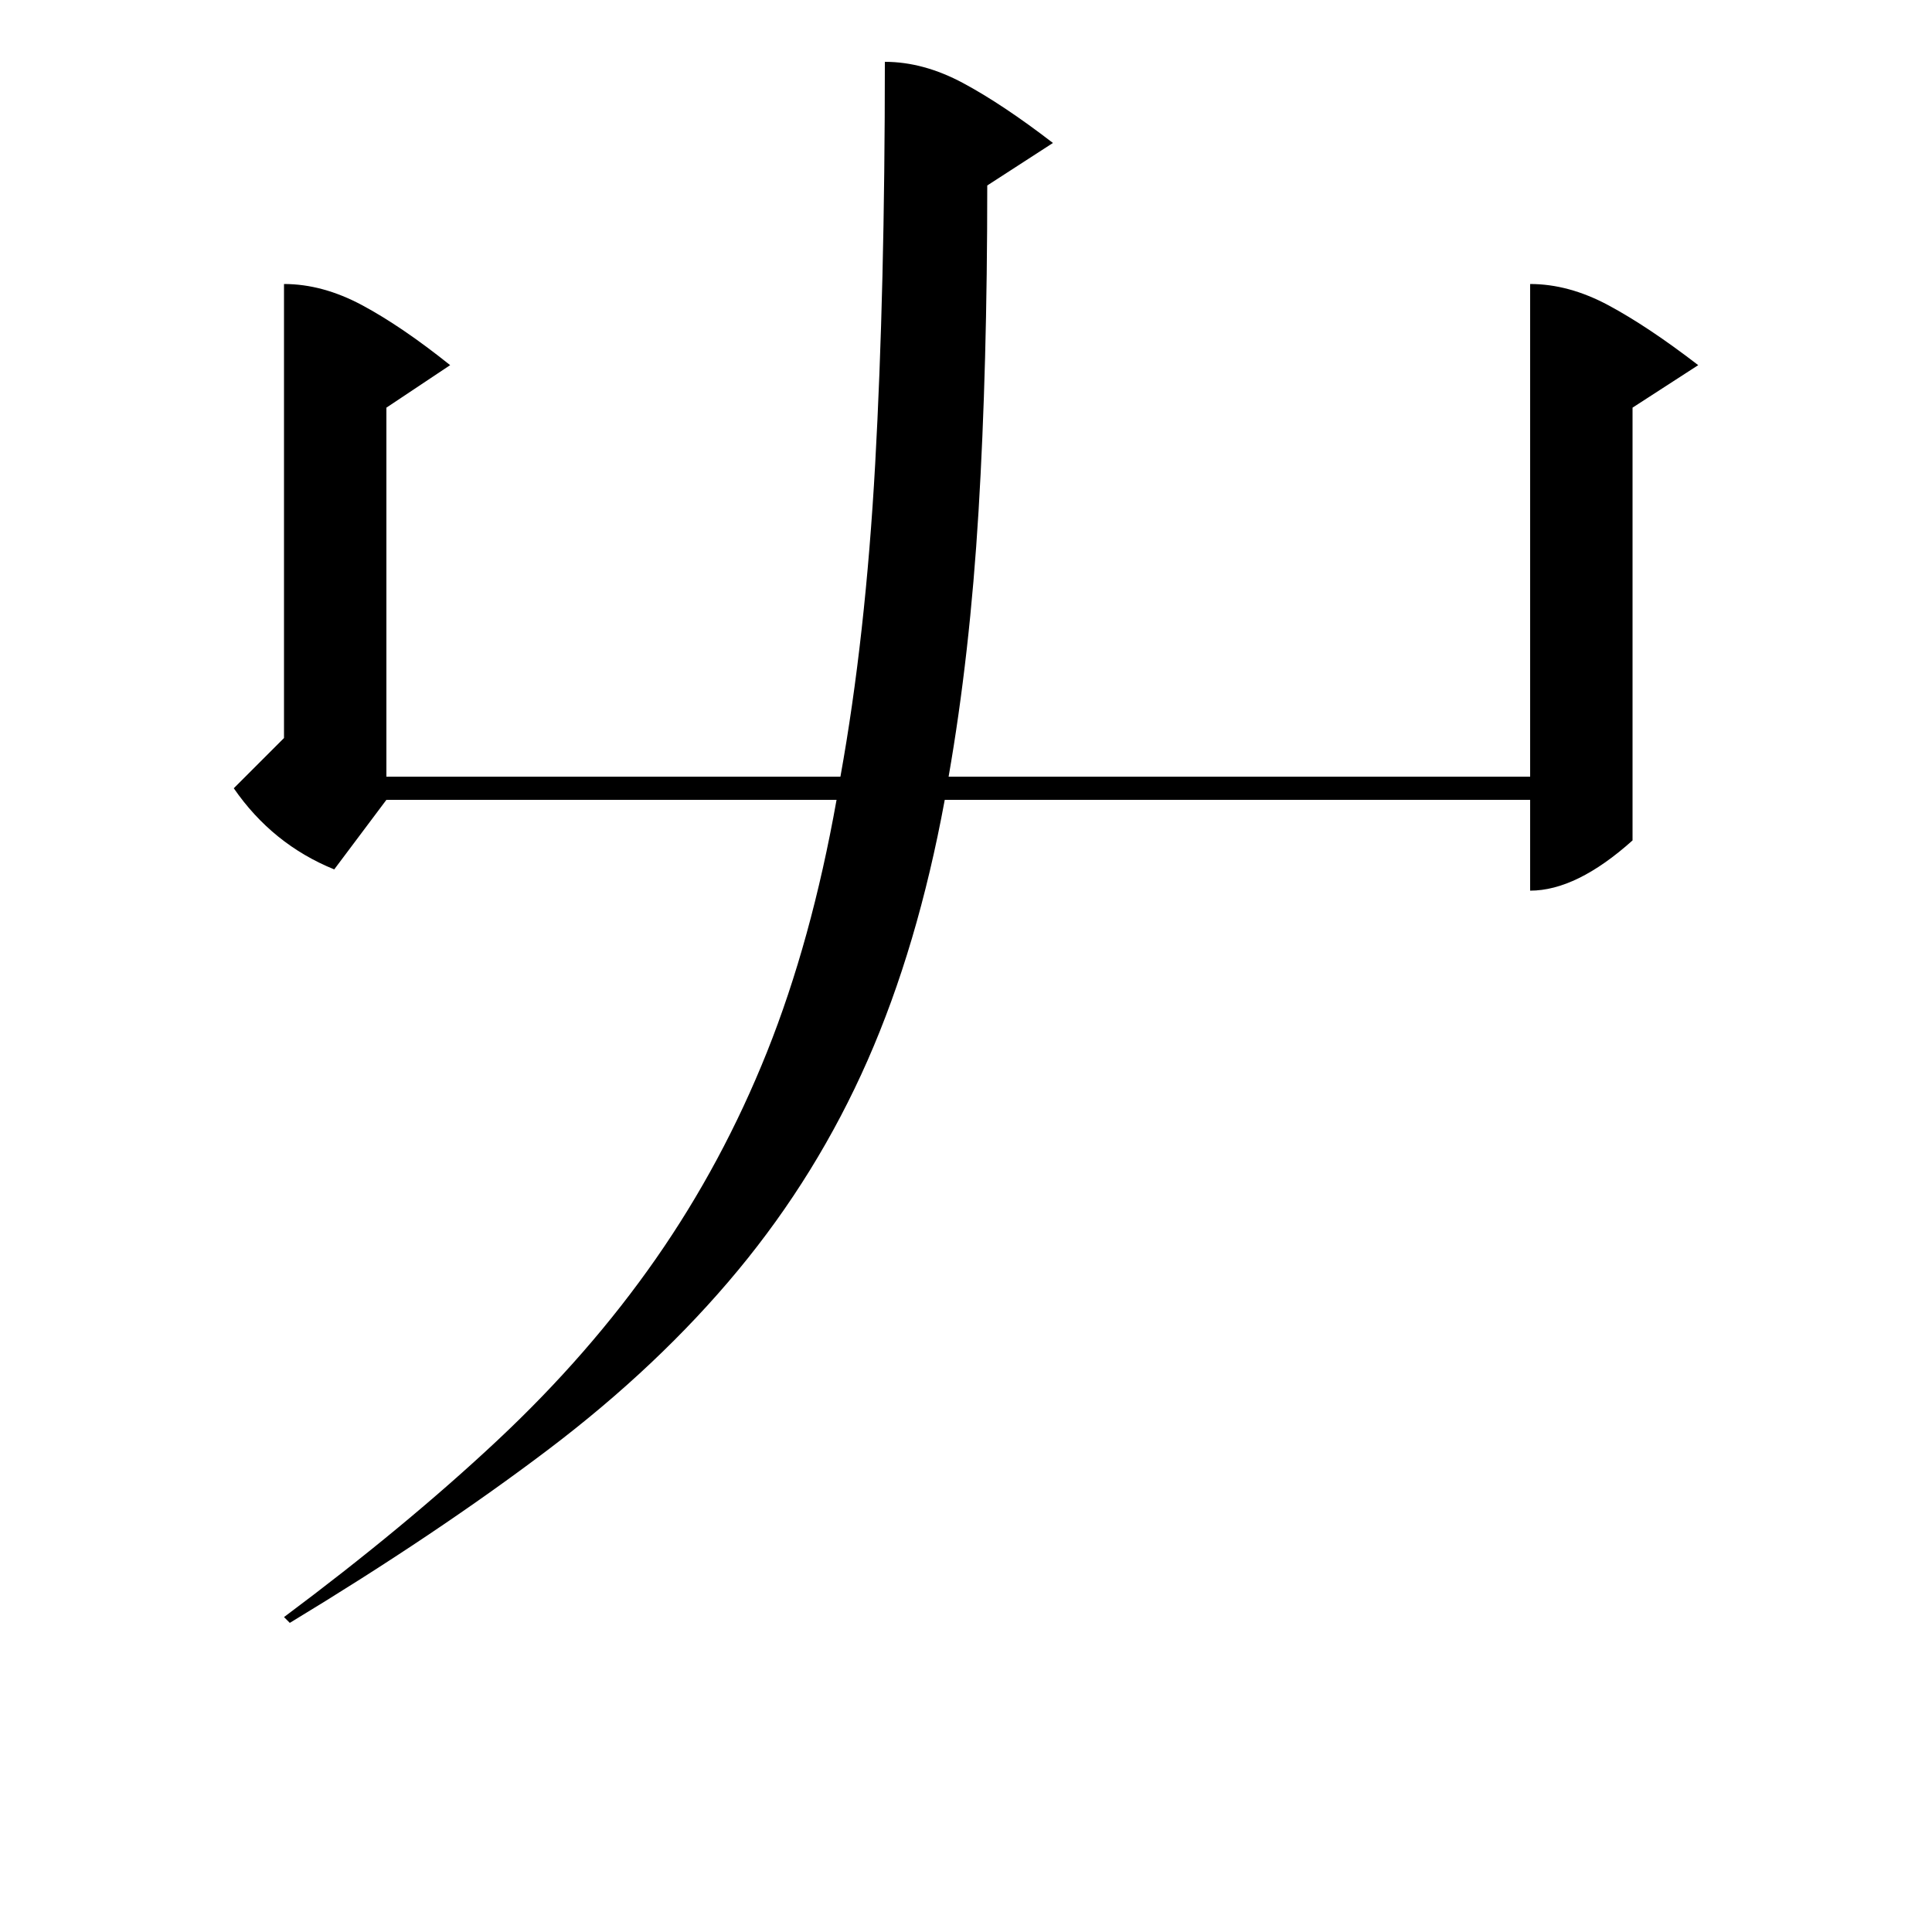 <?xml version="1.0" standalone="no"?>
<!DOCTYPE svg PUBLIC "-//W3C//DTD SVG 1.1//EN" "http://www.w3.org/Graphics/SVG/1.1/DTD/svg11.dtd" >
<svg xmlns="http://www.w3.org/2000/svg" xmlns:xlink="http://www.w3.org/1999/xlink" version="1.1" viewBox="0 -200 1000 1000">
  <g transform="matrix(1 0 0 -1 0 800)">
   <path fill="currentColor"
d="M458 968q20 0 40.5 -11t46.5 -31l-34 -22q0 -94 -4.5 -168.5t-15.5 -137.5h301v255q20 0 40.5 -11t46.5 -31l-34 -22v-224q-29 -26 -53 -26v47h-303q-14 -76 -40 -135t-67 -108.5t-98.5 -93t-133.5 -89.5l-3 3q63 47 110.5 91.5t82 94t57.5 107t36 130.5h-233l-27 -36
q-32 13 -52 42l26 26v235q20 0 40.5 -11t45.5 -31l-33 -22v-191h235q13 72 18 162t5 208z" />
  </g>

</svg>
